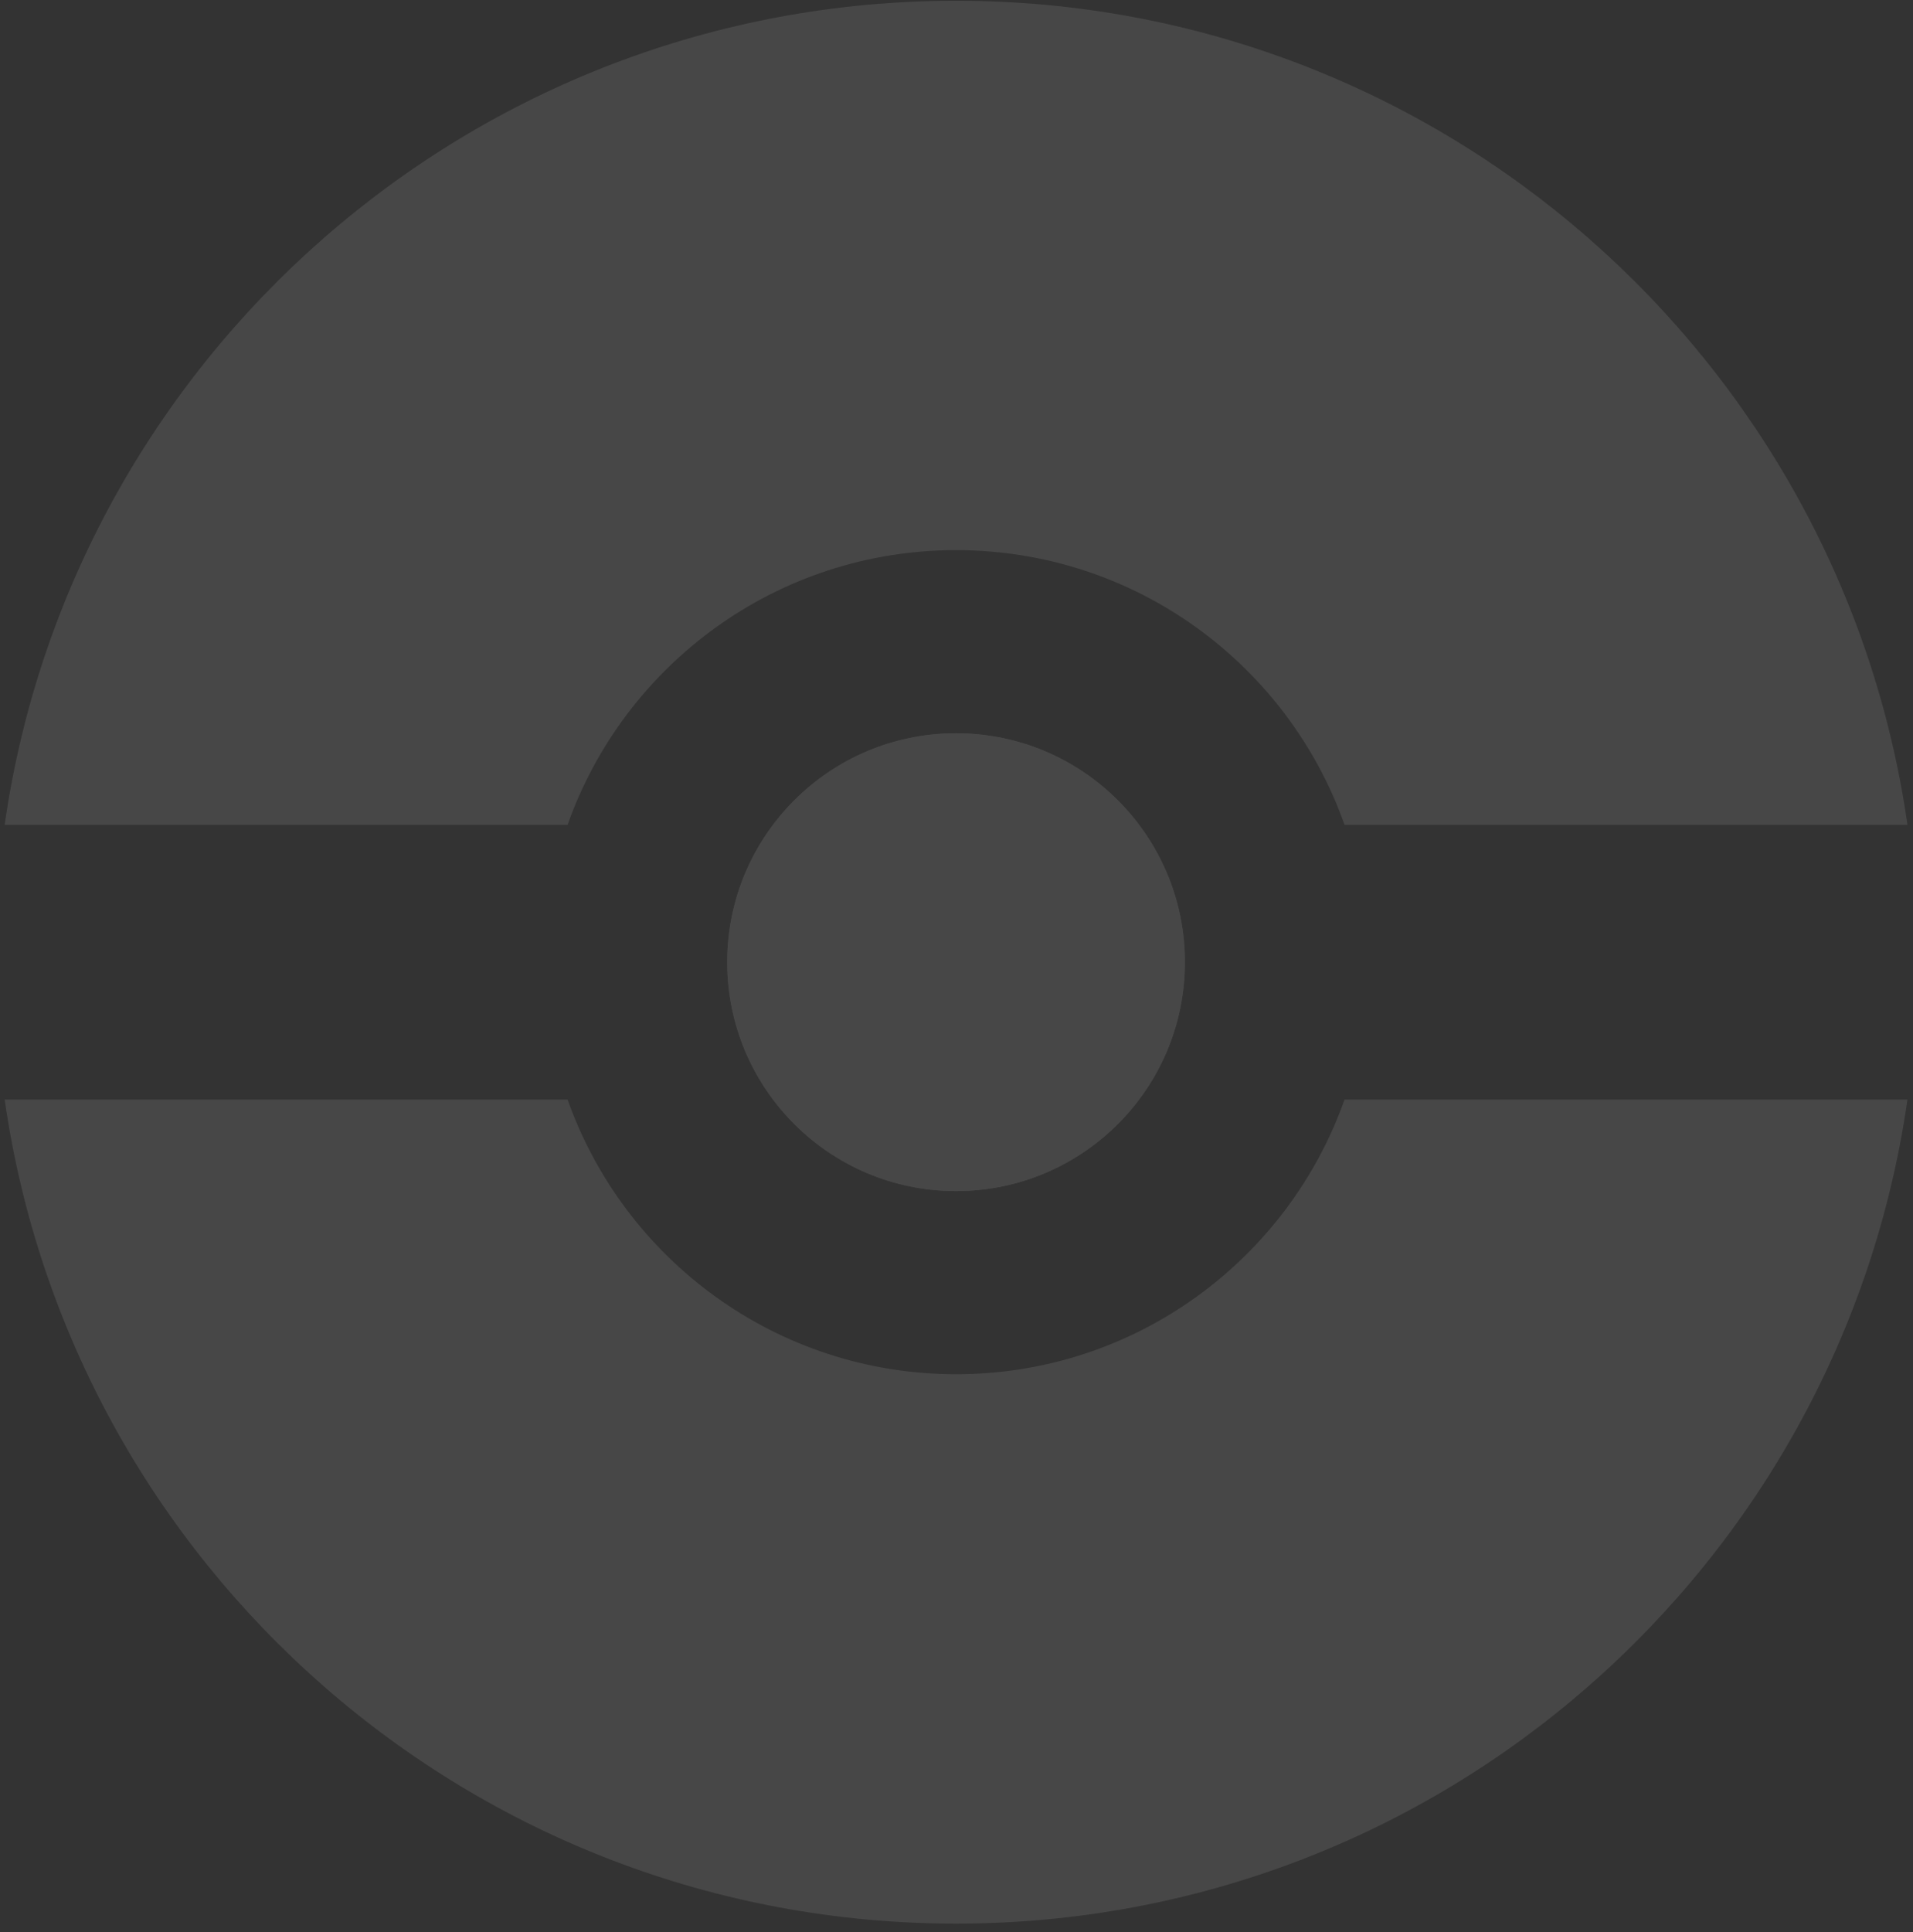 <svg width="207" height="209" viewBox="0 0 207 209" fill="none" xmlns="http://www.w3.org/2000/svg">
<rect x="0" y="0" width="207" height="209" fill="#333333" stroke="none"/>
<g opacity="0.1">
<path d="M128.215 104.081C128.215 117.756 117.128 128.842 103.453 128.842C89.777 128.842 78.691 117.756 78.691 104.081C78.691 90.405 89.777 79.319 103.453 79.319C117.128 79.319 128.215 90.405 128.215 104.081Z" fill="white"/>
<path fill-rule="evenodd" clip-rule="evenodd" d="M103.453 208.081C155.846 208.081 199.19 169.338 206.399 118.938H145.488C139.369 136.249 122.859 148.652 103.453 148.652C84.046 148.652 67.536 136.249 61.417 118.938H0.506C7.715 169.338 51.059 208.081 103.453 208.081ZM61.417 89.223H0.506C7.715 38.824 51.059 0.081 103.453 0.081C155.846 0.081 199.19 38.824 206.399 89.223H145.488C139.369 71.912 122.859 59.509 103.453 59.509C84.046 59.509 67.536 71.912 61.417 89.223ZM128.215 104.081C128.215 117.756 117.128 128.842 103.453 128.842C89.777 128.842 78.691 117.756 78.691 104.081C78.691 90.405 89.777 79.319 103.453 79.319C117.128 79.319 128.215 90.405 128.215 104.081Z" fill="white"/>
</g>
</svg>
